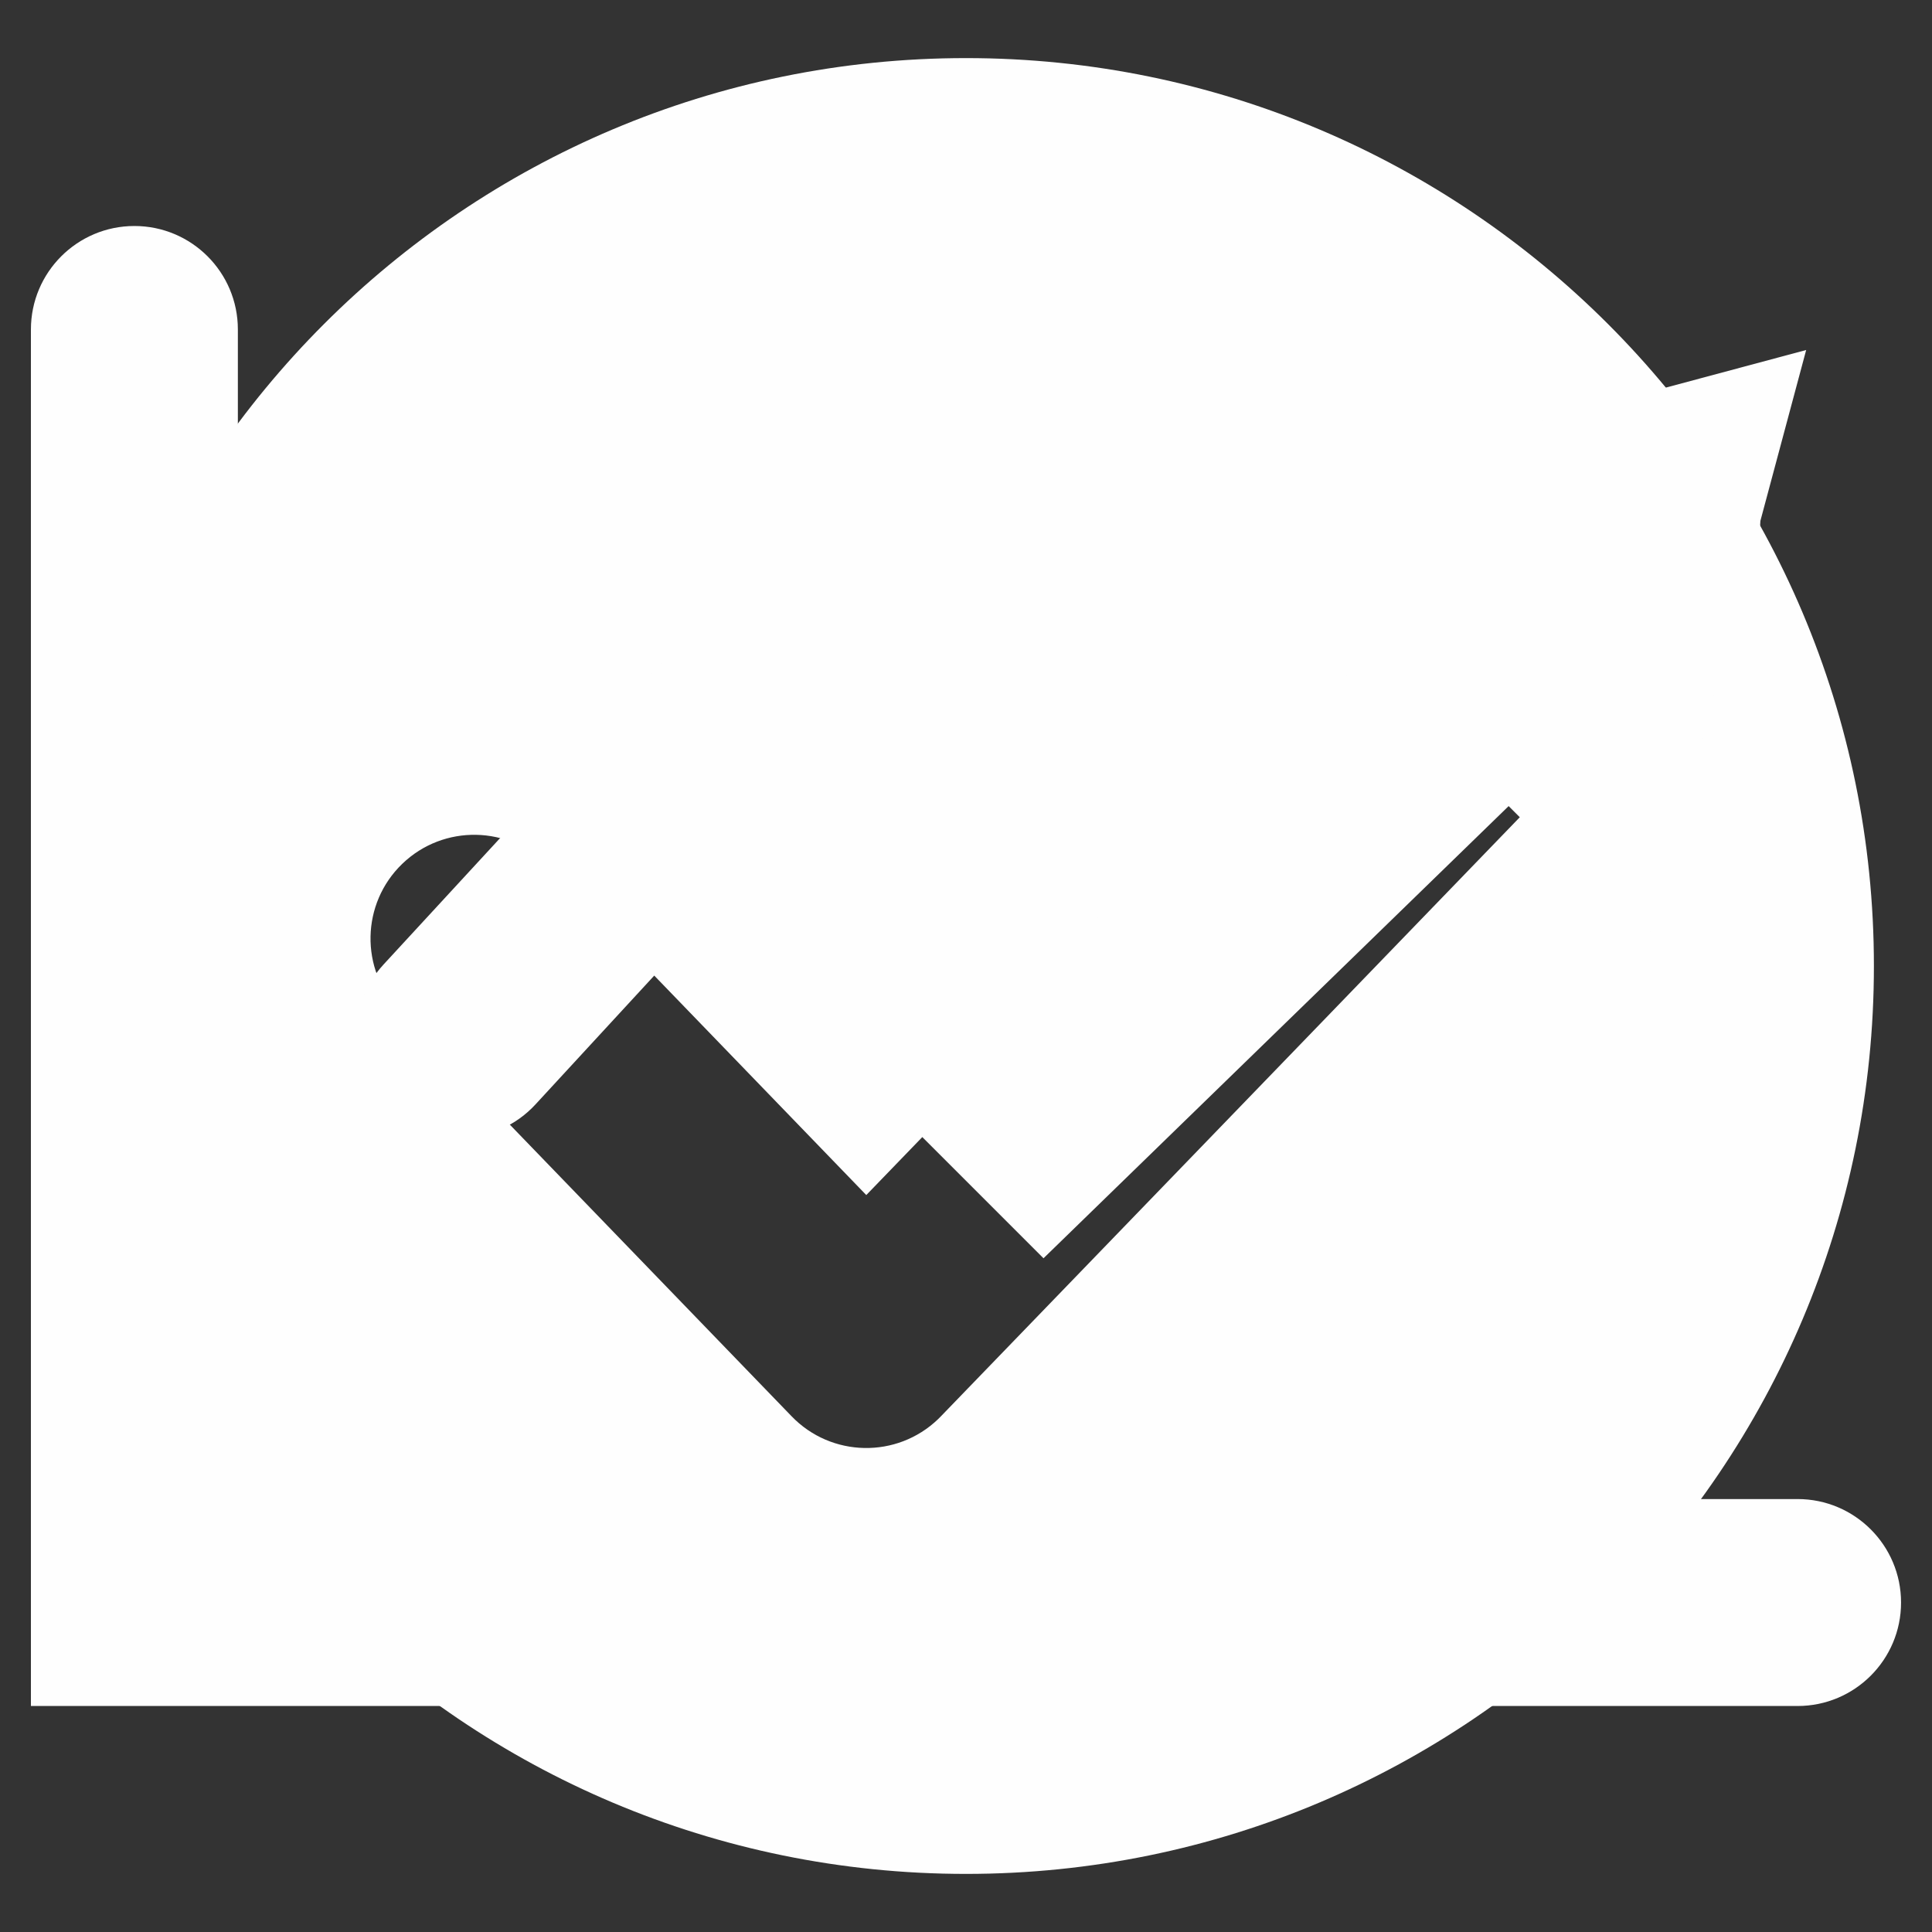 <?xml version="1.0" encoding="UTF-8"?>
<!DOCTYPE svg PUBLIC "-//W3C//DTD SVG 1.1//EN" "http://www.w3.org/Graphics/SVG/1.1/DTD/svg11.dtd">
<!-- Creator: CorelDRAW X7 -->
<svg xmlns="http://www.w3.org/2000/svg" xml:space="preserve" width="100px" height="100px" version="1.1" style="shape-rendering:geometricPrecision; text-rendering:geometricPrecision; image-rendering:optimizeQuality; fill-rule:evenodd; clip-rule:evenodd"
viewBox="0 0 1000000 1000000"
 xmlns:xlink="http://www.w3.org/1999/xlink">
 <rect x="0" y="0" width="1000000" height="1000000" fill="#333333" stroke="none"/>
 <defs>
  <style type="text/css">
   <![CDATA[
    .fil0 {fill:#FEFEFE}
    .fil1 {fill:#FEFEFE;fill-rule:nonzero}
   ]]>
  </style>
 </defs>
 <g id="Слой_x0020_1">
  <path class="fil0" d="M500000 30071c259537,0 469929,210392 469929,469929 0,259537 -210392,469929 -469929,469929 -259537,0 -469929,-210392 -469929,-469929 0,-259537 210392,-469929 469929,-469929zm-293235 492913c-20551,-21354 -19878,-55358 1477,-75898 21354,-20551 55347,-19890 75898,1477l164245 169997 267475 -276805c20551,-21355 54544,-22028 75898,-1477 21355,20552 22028,54544 1477,75899l-306168 316845 -1465 1476c-21366,20551 -55358,19890 -75910,-1476l-202927 -210038z"/>
  <path class="fil1" d="M16004 170529c0,-29575 23988,-53552 53563,-53552 29576,0 53552,23977 53552,53552l0 605379 807302 0c29575,0 53563,23988 53563,53563 0,29575 -23988,53552 -53563,53552l-860854 0 -53563 0 0 -53552 0 -658942zm918870 10630l-23694 88418c-259,8197 -2385,16335 -6366,23728l-11161 41670 -41221 153816 -71564 -71563 -202891 197222 -37866 36827 -37241 -37241 -137777 -137776 -87922 95374c-19996,21709 -53823,23127 -75532,3130 -21708,-19984 -23126,-53811 -3141,-75520l125764 -136406 37843 -41021 39355 39355 139903 139903 163961 -159379 -78106 -78107 153839 -41209 153817 -41221z"/>
 </g>
</svg>
